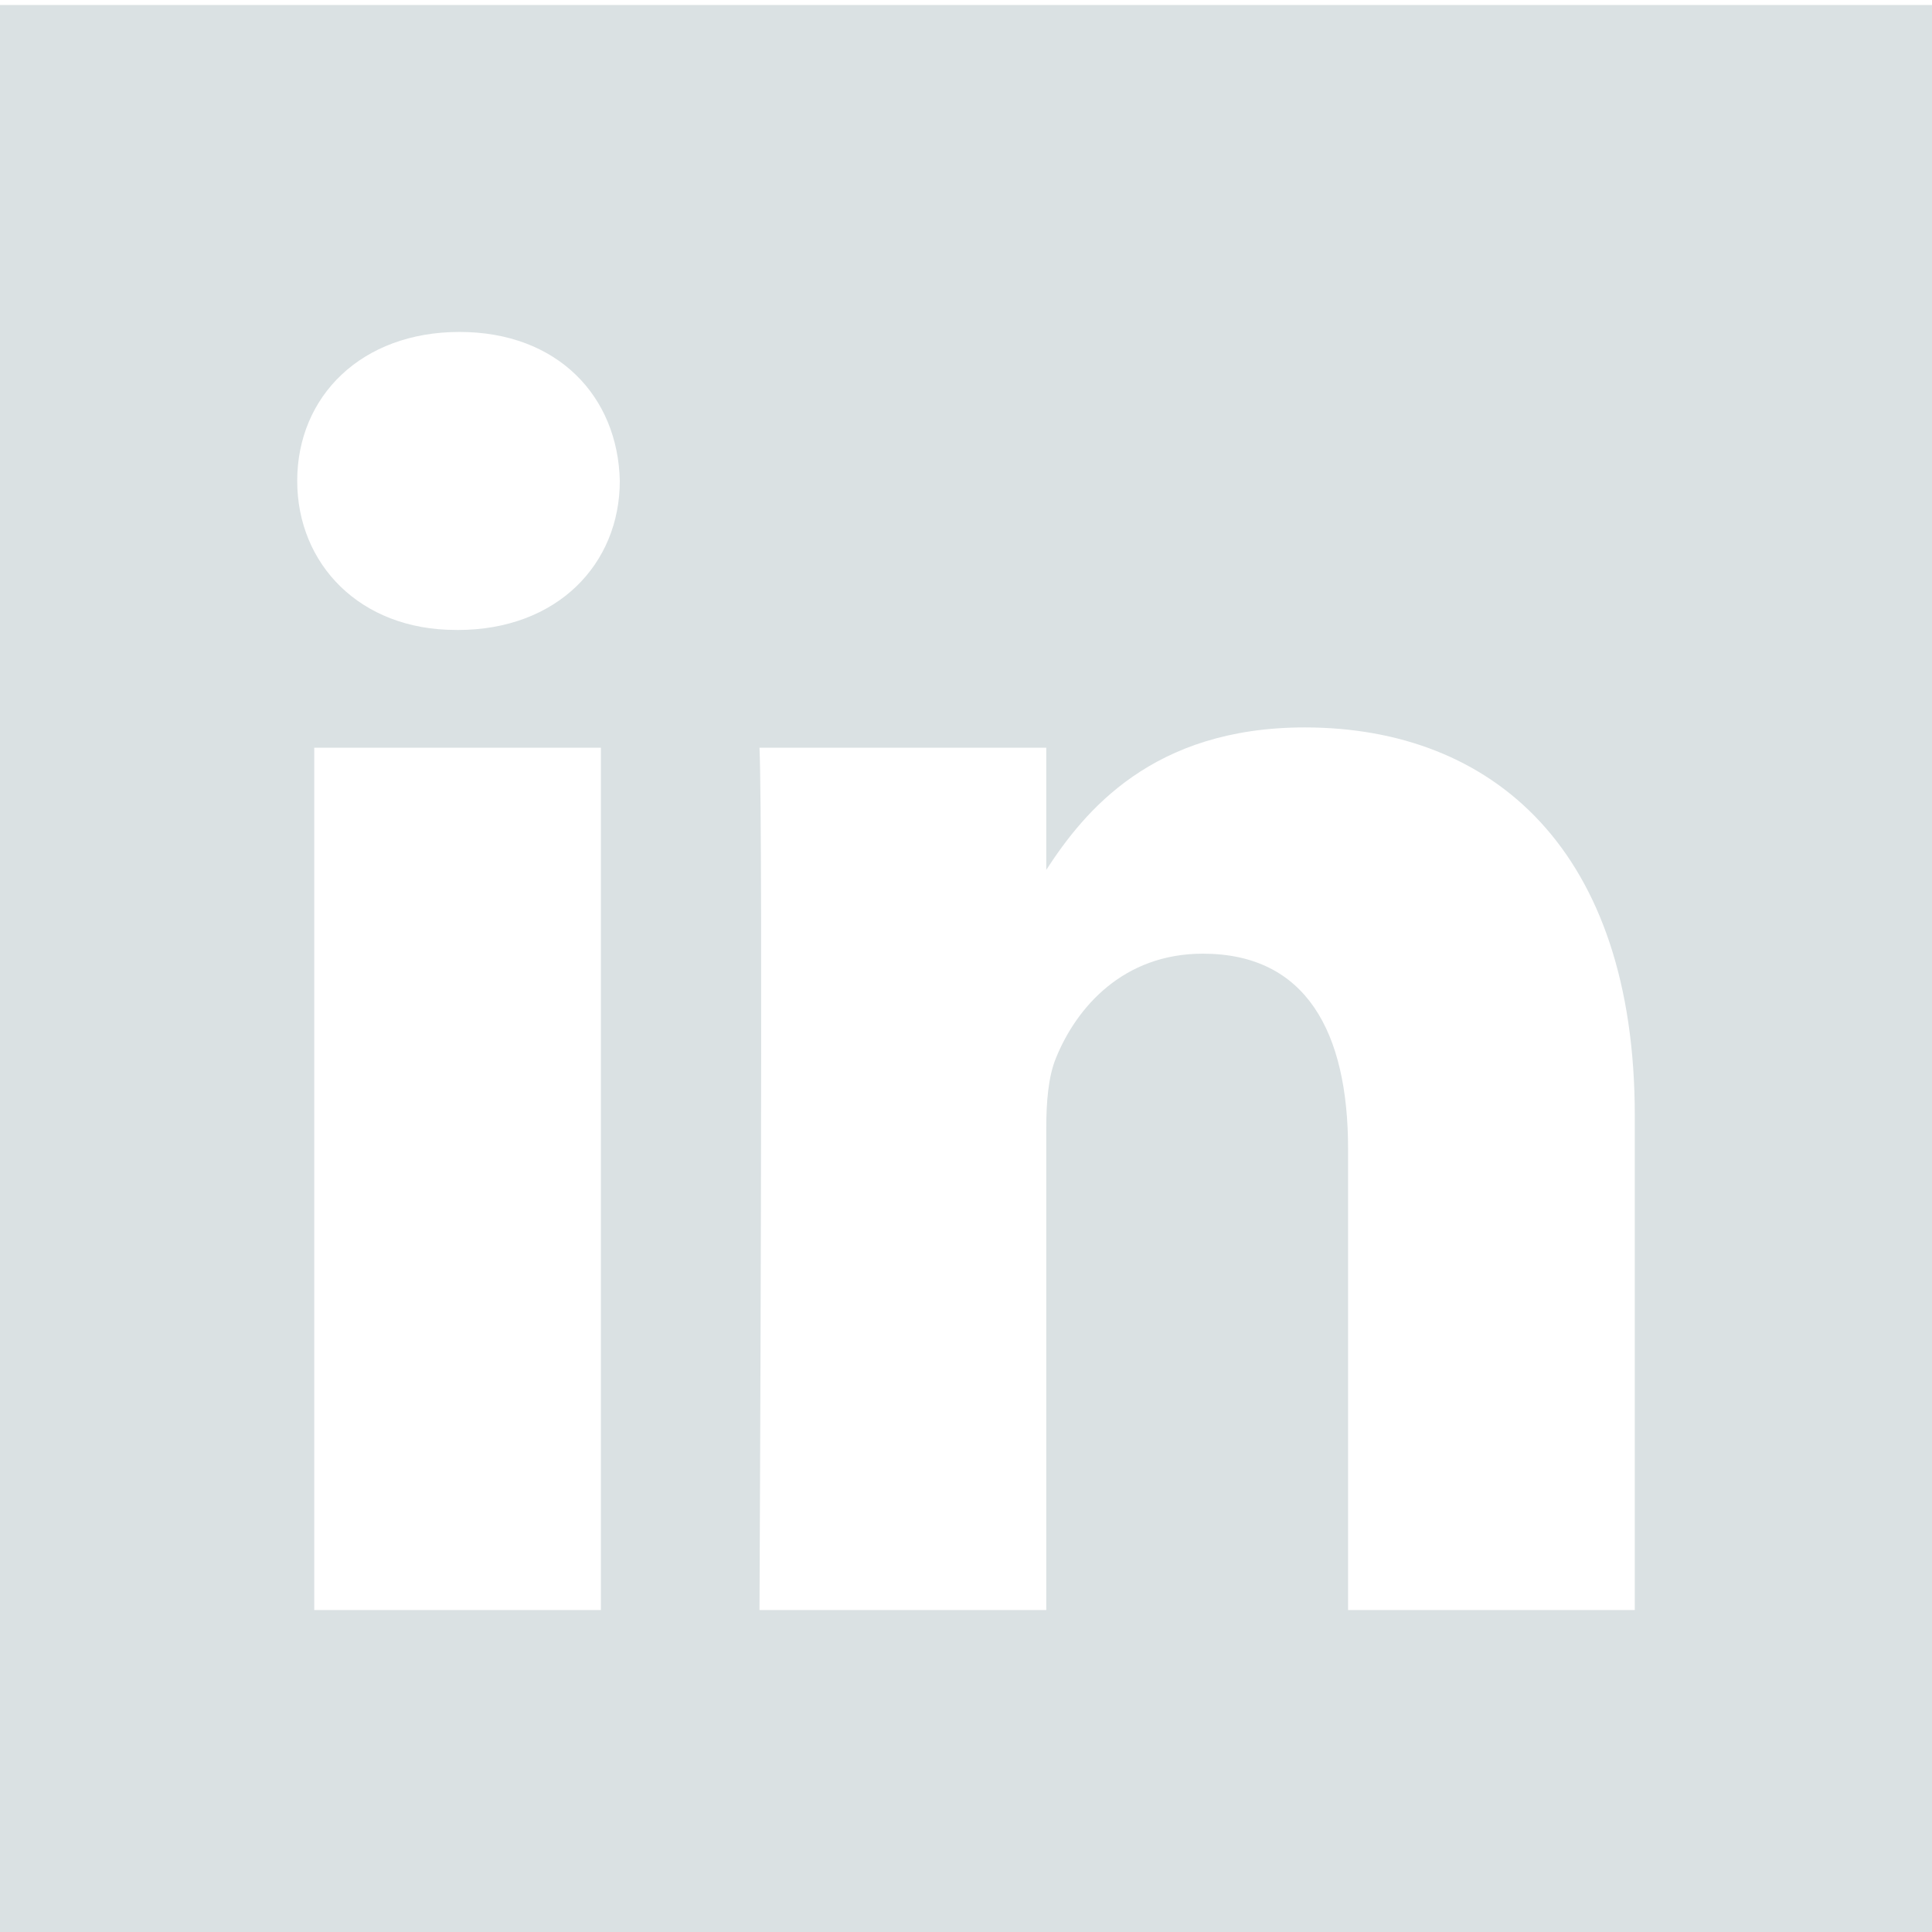 <svg xmlns="http://www.w3.org/2000/svg" width="37" height="37"><path fill="#dae1e3" d="M31.308 30.834h-5.491v-8.836c0-2.219-.794-3.734-2.781-3.734-1.518 0-2.42 1.02-2.817 2.008-.144.353-.182.844-.182 1.339v9.223h-5.492s.073-14.966 0-16.515h5.492v2.34c.73-1.123 2.032-2.728 4.949-2.728 3.613 0 6.322 2.36 6.322 7.433zm-22.58-18.77c-1.842 0-3.036-1.268-3.036-2.854 0-1.62 1.229-2.853 3.108-2.853s3.034 1.233 3.07 2.853c0 1.586-1.191 2.855-3.106 2.855zm2.78 18.77h-5.49V14.32h5.49zM0 .096v37h37v-37z"/></svg>